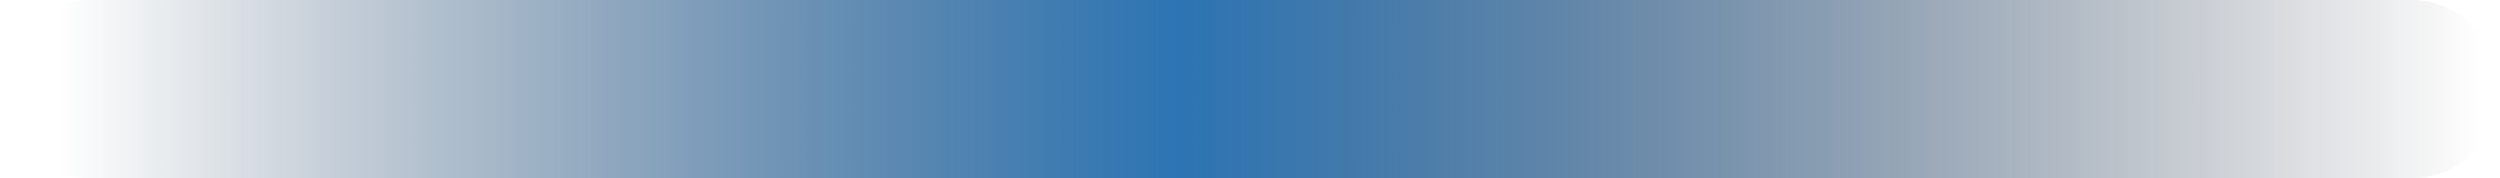 <svg width="1150" height="82" viewBox="0 0 1150 82" fill="none" xmlns="http://www.w3.org/2000/svg">
<path d="M1109 0H41C18.356 0 0 18.356 0 41C0 63.644 18.356 82 41 82H1109C1131.64 82 1150 63.644 1150 41C1150 18.356 1131.64 0 1109 0Z" fill="url(#paint0_linear_24_94)"/>
<defs>
<linearGradient id="paint0_linear_24_94" x1="15.862" y1="81.998" x2="1141.41" y2="81.998" gradientUnits="userSpaceOnUse">
<stop offset="0.01" stop-color="#0B2748" stop-opacity="0"/>
<stop offset="0.469" stop-color="#2C74B3"/>
<stop offset="1" stop-color="#000618" stop-opacity="0"/>
</linearGradient>
</defs>
</svg>
